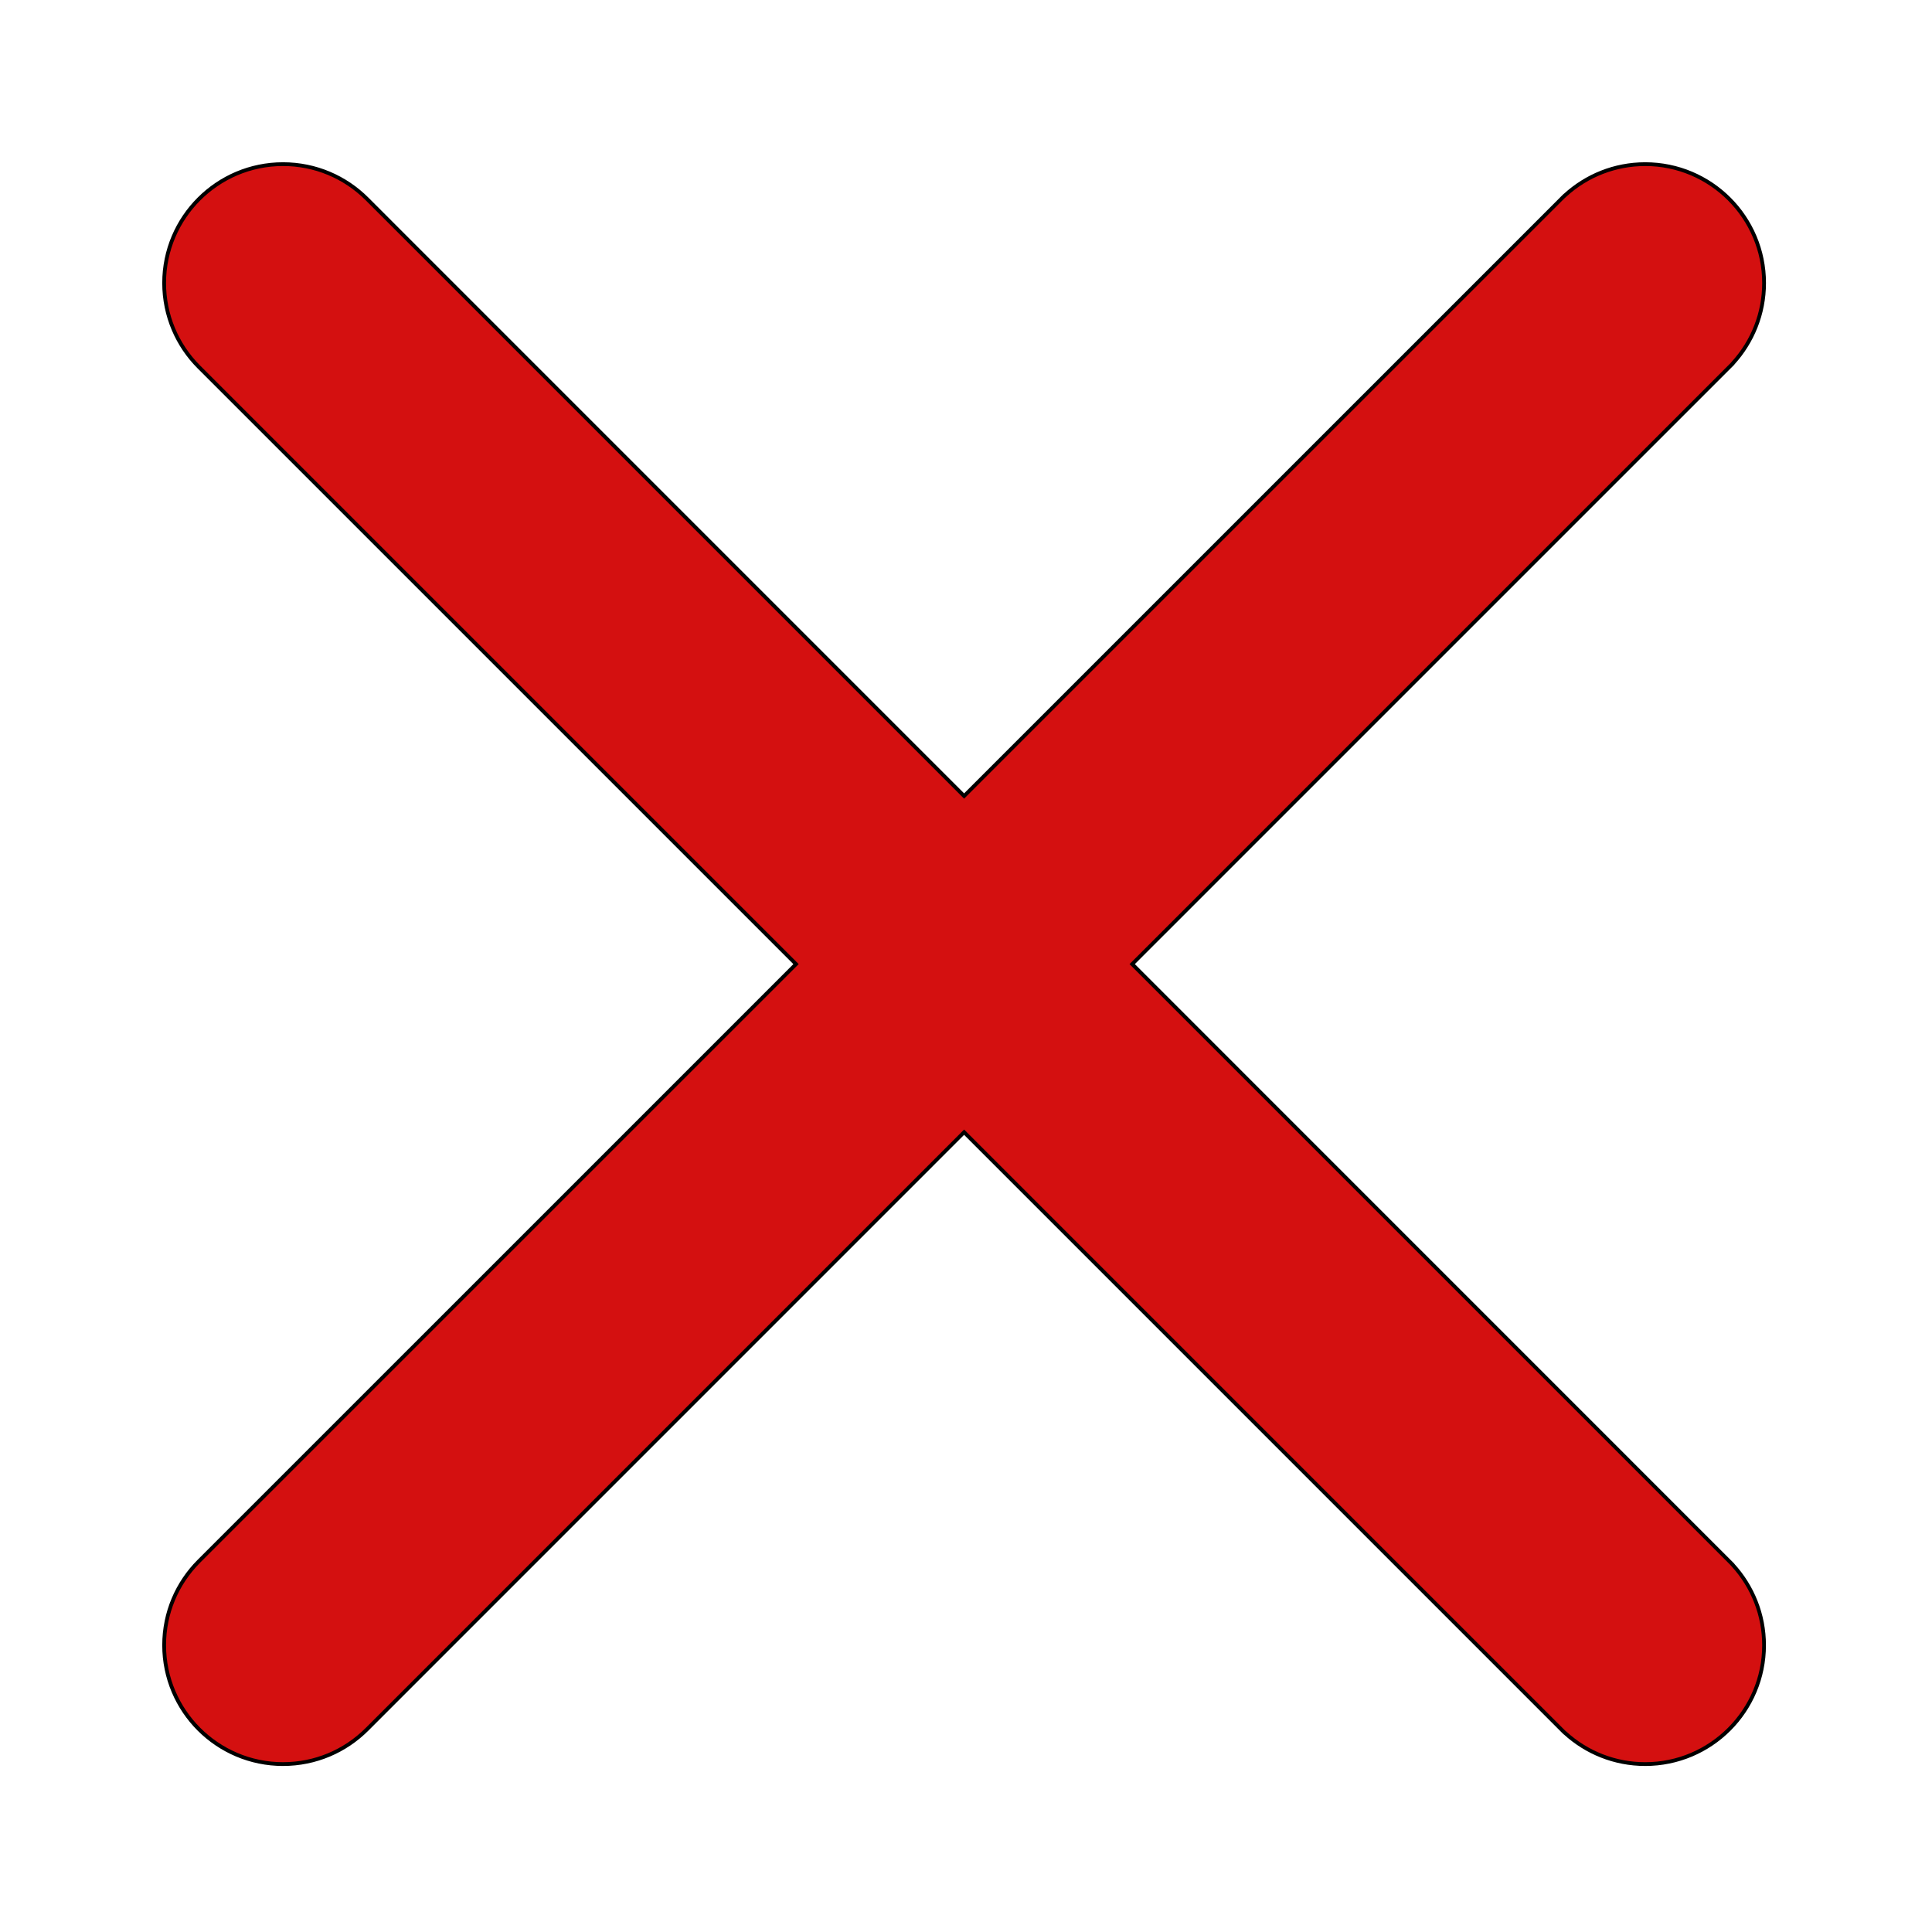 <?xml version="1.0" encoding="utf-8"?>
<!-- Generator: Adobe Illustrator 21.1.0, SVG Export Plug-In . SVG Version: 6.00 Build 0)  -->
<svg version="1.1" id="Layer_1" xmlns="http://www.w3.org/2000/svg" xmlns:xlink="http://www.w3.org/1999/xlink" x="0px" y="0px"
	 viewBox="0 0 512 512" style="enable-background:new 0 0 512 512;" xml:space="preserve">
<style type="text/css">
	.st0{fill:#D41010;}
</style>
<g>
	<path class="st0" d="M436,467.5c-7.88,0-15.43-2.93-21.25-8.25l-0.35-0.32l-0.01,0.01L255.5,300.05L97.25,458.29
		c-5.95,5.94-13.85,9.21-22.25,9.21c-17.37,0-31.5-14.13-31.5-31.5c0-8.4,3.27-16.31,9.21-22.25L210.95,255.5L52.71,97.25
		C46.77,91.31,43.5,83.4,43.5,75c0-17.37,14.13-31.5,31.5-31.5c8.4,0,16.31,3.27,22.25,9.21L255.5,210.95L414.53,51.93l0.23-0.18
		c5.82-5.32,13.36-8.25,21.25-8.25c17.37,0,31.5,14.13,31.5,31.5c0,7.88-2.93,15.43-8.25,21.25l-0.33,0.36l0.01,0.01L300.05,255.5
		l159.02,159.02l0.18,0.23c5.32,5.82,8.25,13.36,8.25,21.25C467.5,453.37,453.37,467.5,436,467.5z"/>
	<path d="M436,44c17.09,0,31,13.91,31,31c0,7.76-2.88,15.18-8.12,20.91l-0.27,0.32L300.05,254.79l-0.71,0.71l0.71,0.71
		l157.87,157.87l0.46,0.46l0.5,0.55c5.23,5.72,8.12,13.15,8.12,20.91c0,17.09-13.91,31-31,31c-7.76,0-15.18-2.88-20.91-8.12
		l-0.32-0.27L256.21,300.05l-0.71-0.71l-0.71,0.71L96.9,457.94C91.05,463.78,83.27,467,75,467c-17.09,0-31-13.91-31-31
		c0-8.27,3.22-16.05,9.08-21.92l157.87-157.87l0.71-0.71l-0.71-0.71L53.06,96.9C47.22,91.05,44,83.27,44,75c0-17.09,13.91-31,31-31
		c8.27,0,16.05,3.22,21.92,9.08l157.87,157.87l0.71,0.71l0.71-0.71L414.08,53.08l0.46-0.46l0.55-0.5C420.82,46.88,428.24,44,436,44
		 M436,43c-8.32,0-15.89,3.18-21.58,8.38l-0.02-0.02l-1.02,1.02c0,0,0,0,0,0L255.5,210.25L97.63,52.37l-0.02-0.02l0,0
		C91.82,46.57,83.83,43,75,43c-17.67,0-32,14.33-32,32c0,8.83,3.57,16.82,9.35,22.61l0,0L210.25,255.5L52.37,413.37l-0.02,0.02l0,0
		C46.57,419.18,43,427.17,43,436c0,17.67,14.33,32,32,32c8.83,0,16.82-3.57,22.61-9.35l0,0L255.5,300.75l158.89,158.89l0.02-0.02
		c5.69,5.2,13.27,8.38,21.58,8.38c17.67,0,32-14.33,32-32c0-8.32-3.18-15.89-8.38-21.58l0.02-0.02l-1.02-1.02c0,0,0,0,0,0
		L300.75,255.5L459.65,96.61l-0.02-0.02C464.82,90.89,468,83.32,468,75C468,57.33,453.67,43,436,43L436,43z"/>
</g>
</svg>
